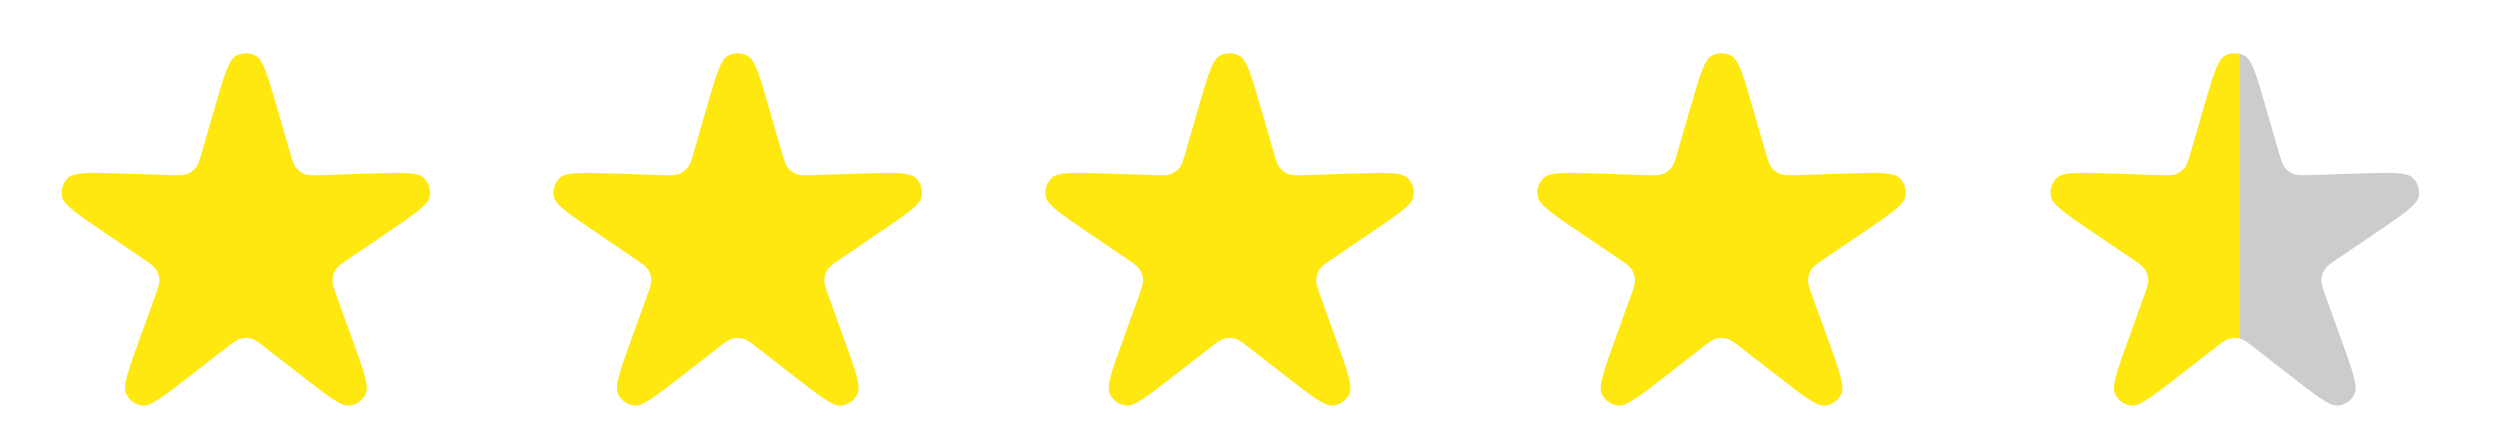 <svg width="115" height="20" viewBox="0 0 115 20" fill="none" xmlns="http://www.w3.org/2000/svg">
<path d="M101.351 5.008C101.784 3.51 102.001 2.761 102.335 2.572C102.623 2.408 102.976 2.408 103.265 2.572C103.599 2.761 103.815 3.51 104.249 5.008L104.814 6.964C104.931 7.367 104.989 7.569 105.108 7.716C105.213 7.846 105.35 7.946 105.507 8.006C105.684 8.073 105.893 8.066 106.313 8.053L108.347 7.986C109.906 7.935 110.685 7.91 110.969 8.169C111.213 8.393 111.322 8.729 111.256 9.053C111.179 9.43 110.534 9.867 109.243 10.742L107.558 11.885C107.21 12.12 107.037 12.238 106.933 12.396C106.842 12.536 106.789 12.698 106.781 12.865C106.772 13.054 106.843 13.251 106.985 13.646L107.677 15.561C108.207 17.027 108.472 17.761 108.313 18.11C108.176 18.412 107.89 18.619 107.561 18.657C107.18 18.7 106.564 18.221 105.333 17.264L103.726 16.014C103.394 15.757 103.229 15.628 103.046 15.579C102.885 15.535 102.715 15.535 102.553 15.579C102.371 15.628 102.205 15.757 101.874 16.014L100.267 17.264C99.035 18.221 98.42 18.7 98.038 18.657C97.709 18.619 97.423 18.412 97.286 18.11C97.127 17.761 97.392 17.027 97.922 15.561L98.614 13.646C98.756 13.251 98.828 13.054 98.818 12.865C98.81 12.698 98.757 12.536 98.666 12.396C98.562 12.238 98.389 12.12 98.042 11.885L96.356 10.742C95.066 9.867 94.42 9.43 94.343 9.053C94.277 8.729 94.386 8.393 94.631 8.169C94.914 7.91 95.693 7.935 97.252 7.986L99.287 8.053C99.706 8.066 99.916 8.073 100.093 8.006C100.249 7.946 100.386 7.846 100.491 7.716C100.61 7.569 100.668 7.367 100.785 6.964L101.351 5.008Z" fill="url(#paint0_linear_3171_13845)"/>
<path d="M77.741 5.008C78.175 3.51 78.391 2.761 78.725 2.572C79.014 2.408 79.367 2.408 79.655 2.572C79.989 2.761 80.206 3.51 80.639 5.008L81.205 6.964C81.322 7.367 81.38 7.569 81.499 7.716C81.604 7.846 81.741 7.946 81.897 8.006C82.074 8.073 82.284 8.066 82.703 8.053L84.738 7.986C86.297 7.935 87.076 7.91 87.359 8.169C87.604 8.393 87.713 8.729 87.647 9.053C87.57 9.43 86.924 9.867 85.633 10.742L83.948 11.885C83.601 12.12 83.427 12.238 83.324 12.396C83.233 12.536 83.18 12.698 83.172 12.865C83.162 13.054 83.234 13.251 83.376 13.646L84.068 15.561C84.598 17.027 84.863 17.761 84.704 18.11C84.567 18.412 84.281 18.619 83.952 18.657C83.57 18.7 82.955 18.221 81.724 17.264L80.116 16.014C79.785 15.757 79.62 15.628 79.437 15.579C79.275 15.535 79.105 15.535 78.944 15.579C78.761 15.628 78.596 15.757 78.264 16.014L76.657 17.264C75.426 18.221 74.81 18.7 74.429 18.657C74.1 18.619 73.814 18.412 73.677 18.11C73.518 17.761 73.783 17.027 74.313 15.561L75.004 13.646C75.147 13.251 75.218 13.054 75.209 12.865C75.201 12.698 75.148 12.536 75.057 12.396C74.953 12.238 74.779 12.12 74.432 11.885L72.747 10.742C71.456 9.867 70.811 9.43 70.734 9.053C70.668 8.729 70.777 8.393 71.021 8.169C71.305 7.91 72.084 7.935 73.643 7.986L75.677 8.053C76.097 8.066 76.306 8.073 76.483 8.006C76.639 7.946 76.777 7.846 76.882 7.716C77.001 7.569 77.059 7.367 77.176 6.964L77.741 5.008Z" fill="#FFE810"/>
<path d="M55.112 5.008C55.546 3.51 55.763 2.761 56.096 2.572C56.385 2.408 56.738 2.408 57.026 2.572C57.36 2.761 57.577 3.51 58.01 5.008L58.576 6.964C58.693 7.367 58.751 7.569 58.87 7.716C58.975 7.846 59.112 7.946 59.268 8.006C59.445 8.073 59.655 8.066 60.074 8.053L62.109 7.986C63.668 7.935 64.447 7.91 64.731 8.169C64.975 8.393 65.084 8.729 65.018 9.053C64.941 9.43 64.296 9.867 63.005 10.742L61.319 11.885C60.972 12.12 60.799 12.238 60.695 12.396C60.604 12.536 60.551 12.698 60.543 12.865C60.533 13.054 60.605 13.251 60.747 13.646L61.439 15.561C61.969 17.027 62.234 17.761 62.075 18.11C61.938 18.412 61.652 18.619 61.323 18.657C60.941 18.7 60.326 18.221 59.094 17.264L57.487 16.014C57.156 15.757 56.991 15.628 56.808 15.579C56.646 15.535 56.476 15.535 56.315 15.579C56.132 15.628 55.967 15.757 55.636 16.014L54.028 17.264C52.797 18.221 52.181 18.7 51.8 18.657C51.471 18.619 51.185 18.412 51.048 18.11C50.889 17.761 51.154 17.027 51.684 15.561L52.376 13.646C52.518 13.251 52.589 13.054 52.58 12.865C52.572 12.698 52.519 12.536 52.428 12.396C52.324 12.238 52.151 12.12 51.803 11.885L50.118 10.742C48.827 9.867 48.182 9.43 48.105 9.053C48.039 8.729 48.148 8.393 48.392 8.169C48.676 7.91 49.455 7.935 51.014 7.986L53.049 8.053C53.468 8.066 53.677 8.073 53.854 8.006C54.011 7.946 54.148 7.846 54.253 7.716C54.372 7.569 54.43 7.367 54.547 6.964L55.112 5.008Z" fill="#FFE810"/>
<path d="M32.487 5.008C32.921 3.51 33.138 2.761 33.471 2.572C33.76 2.408 34.113 2.408 34.401 2.572C34.735 2.761 34.952 3.51 35.385 5.008L35.951 6.964C36.068 7.367 36.126 7.569 36.245 7.716C36.35 7.846 36.487 7.946 36.643 8.006C36.82 8.073 37.03 8.066 37.449 8.053L39.484 7.986C41.043 7.935 41.822 7.91 42.105 8.169C42.35 8.393 42.459 8.729 42.393 9.053C42.316 9.43 41.67 9.867 40.38 10.742L38.694 11.885C38.347 12.12 38.174 12.238 38.07 12.396C37.979 12.536 37.926 12.698 37.918 12.865C37.908 13.054 37.98 13.251 38.122 13.646L38.814 15.561C39.344 17.027 39.609 17.761 39.45 18.11C39.313 18.412 39.027 18.619 38.698 18.657C38.316 18.7 37.701 18.221 36.469 17.264L34.862 16.014C34.531 15.757 34.366 15.628 34.183 15.579C34.021 15.535 33.851 15.535 33.69 15.579C33.507 15.628 33.342 15.757 33.011 16.014L31.403 17.264C30.172 18.221 29.556 18.7 29.175 18.657C28.846 18.619 28.56 18.412 28.423 18.11C28.264 17.761 28.529 17.027 29.059 15.561L29.751 13.646C29.893 13.251 29.964 13.054 29.955 12.865C29.947 12.698 29.894 12.536 29.803 12.396C29.699 12.238 29.526 12.12 29.178 11.885L27.493 10.742C26.202 9.867 25.557 9.43 25.48 9.053C25.414 8.729 25.523 8.393 25.767 8.169C26.051 7.91 26.83 7.935 28.389 7.986L30.424 8.053C30.843 8.066 31.052 8.073 31.229 8.006C31.386 7.946 31.523 7.846 31.628 7.716C31.747 7.569 31.805 7.367 31.922 6.964L32.487 5.008Z" fill="#FFE810"/>
<path d="M9.862 5.008C10.296 3.51 10.512 2.761 10.847 2.572C11.135 2.408 11.488 2.408 11.776 2.572C12.11 2.761 12.327 3.51 12.76 5.008L13.326 6.964C13.443 7.367 13.501 7.569 13.62 7.716C13.725 7.846 13.862 7.946 14.018 8.006C14.195 8.073 14.405 8.066 14.824 8.053L16.859 7.986C18.418 7.935 19.197 7.91 19.48 8.169C19.725 8.393 19.834 8.729 19.768 9.053C19.691 9.43 19.046 9.867 17.755 10.742L16.069 11.885C15.722 12.12 15.549 12.238 15.445 12.396C15.354 12.536 15.301 12.698 15.293 12.865C15.283 13.054 15.355 13.251 15.497 13.646L16.189 15.561C16.719 17.027 16.984 17.761 16.825 18.11C16.688 18.412 16.402 18.619 16.073 18.657C15.691 18.7 15.076 18.221 13.845 17.264L12.237 16.014C11.906 15.757 11.741 15.628 11.558 15.579C11.396 15.535 11.226 15.535 11.065 15.579C10.882 15.628 10.717 15.757 10.386 16.014L8.778 17.264C7.547 18.221 6.931 18.7 6.55 18.657C6.221 18.619 5.935 18.412 5.798 18.11C5.639 17.761 5.904 17.027 6.434 15.561L7.126 13.646C7.268 13.251 7.339 13.054 7.33 12.865C7.322 12.698 7.269 12.536 7.178 12.396C7.074 12.238 6.901 12.12 6.553 11.885L4.868 10.742C3.577 9.867 2.932 9.43 2.855 9.053C2.789 8.729 2.898 8.393 3.142 8.169C3.426 7.91 4.205 7.935 5.764 7.986L7.799 8.053C8.218 8.066 8.427 8.073 8.604 8.006C8.761 7.946 8.898 7.846 9.003 7.716C9.122 7.569 9.18 7.367 9.297 6.964L9.862 5.008Z" fill="#FFE810"/>
<defs>
<linearGradient id="paint0_linear_3171_13845" x1="111.284" y1="11.312" x2="93.372" y2="11.312" gradientUnits="userSpaceOnUse">
<stop offset="0.459" stop-color="#CCCCCC"/>
<stop offset="0.459" stop-color="#FFE810"/>
</linearGradient>
</defs>
</svg>
